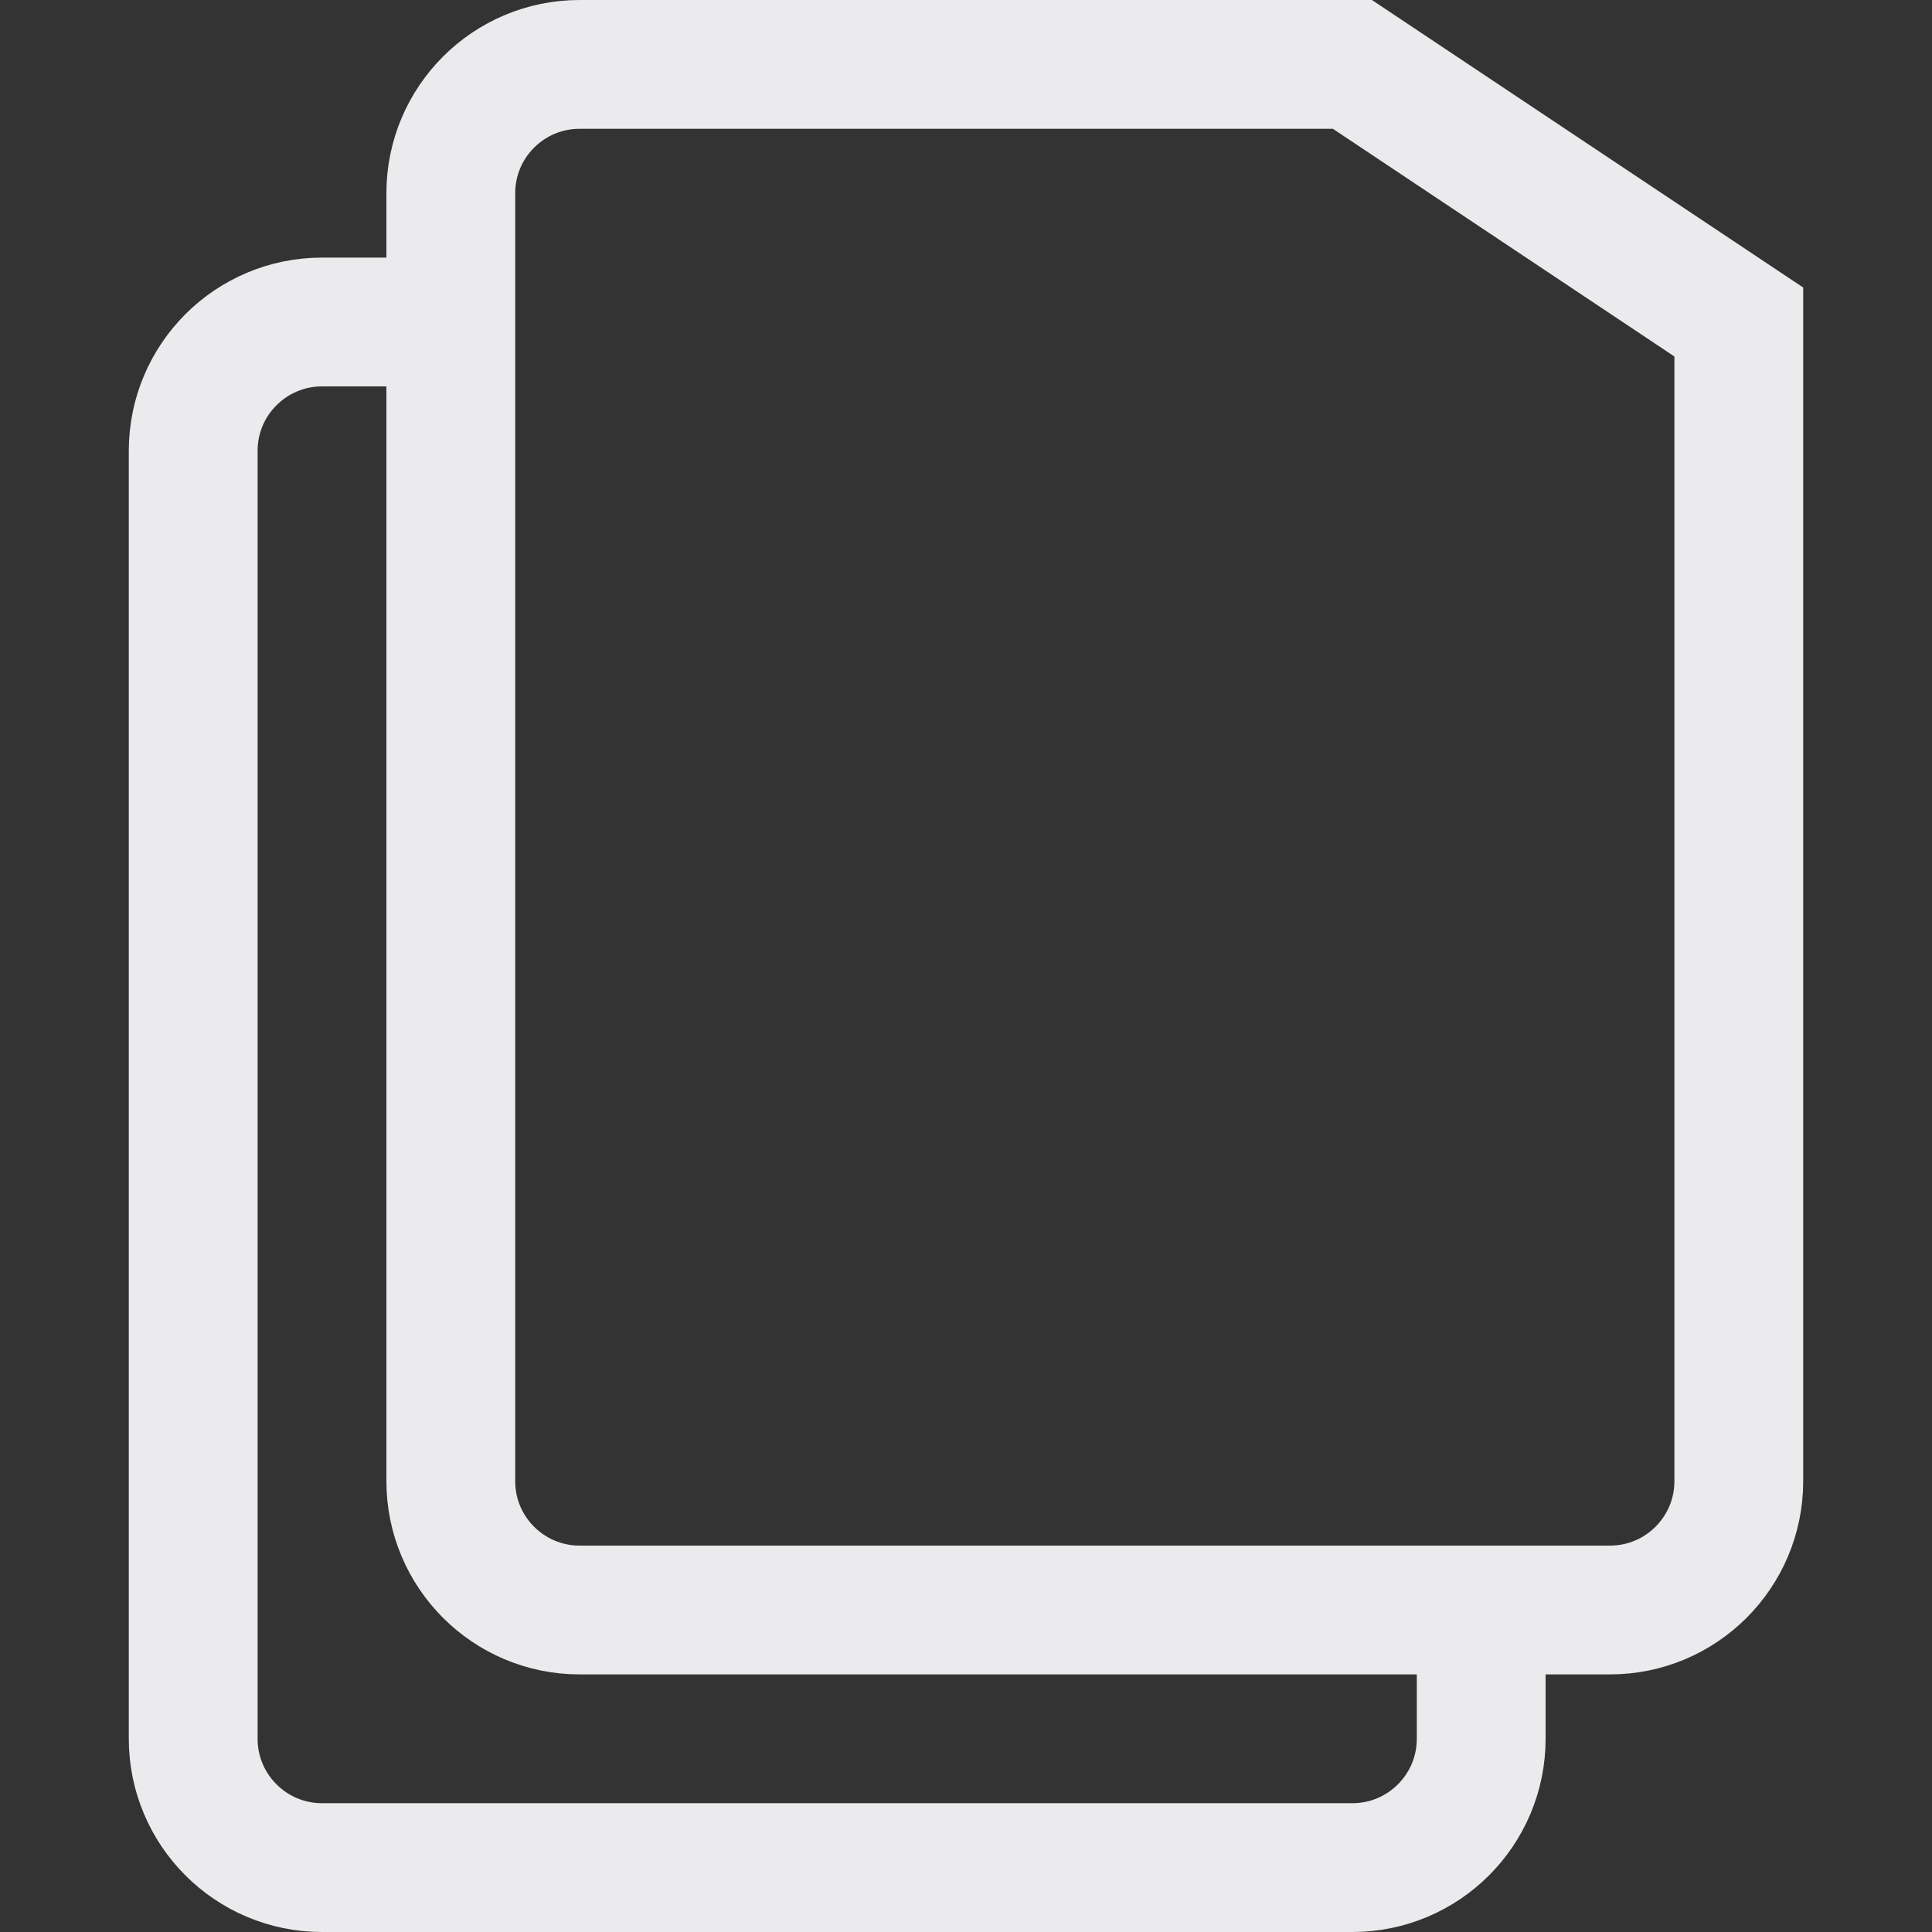 <svg width="15" height="15" viewBox="0 0 15 15" fill="none" xmlns="http://www.w3.org/2000/svg">
<rect x="0" y="0" width="15" height="15" fill="#333333" stroke="none"/>
<path d="M3.5 2.5H2.5C1.948 2.5 1.5 2.948 1.5 3.5V13.5C1.5 14.052 1.948 14.5 2.5 14.5H10.5C11.052 14.5 11.5 14.052 11.5 13.5V12.5M12.5 12.5H4.5C3.948 12.5 3.5 12.052 3.5 11.5V1.5C3.5 0.948 3.948 0.5 4.5 0.5H10.5L13.5 2.5V11.5C13.5 12.052 13.052 12.5 12.5 12.5Z" stroke="#EBEBED"/>
</svg>
